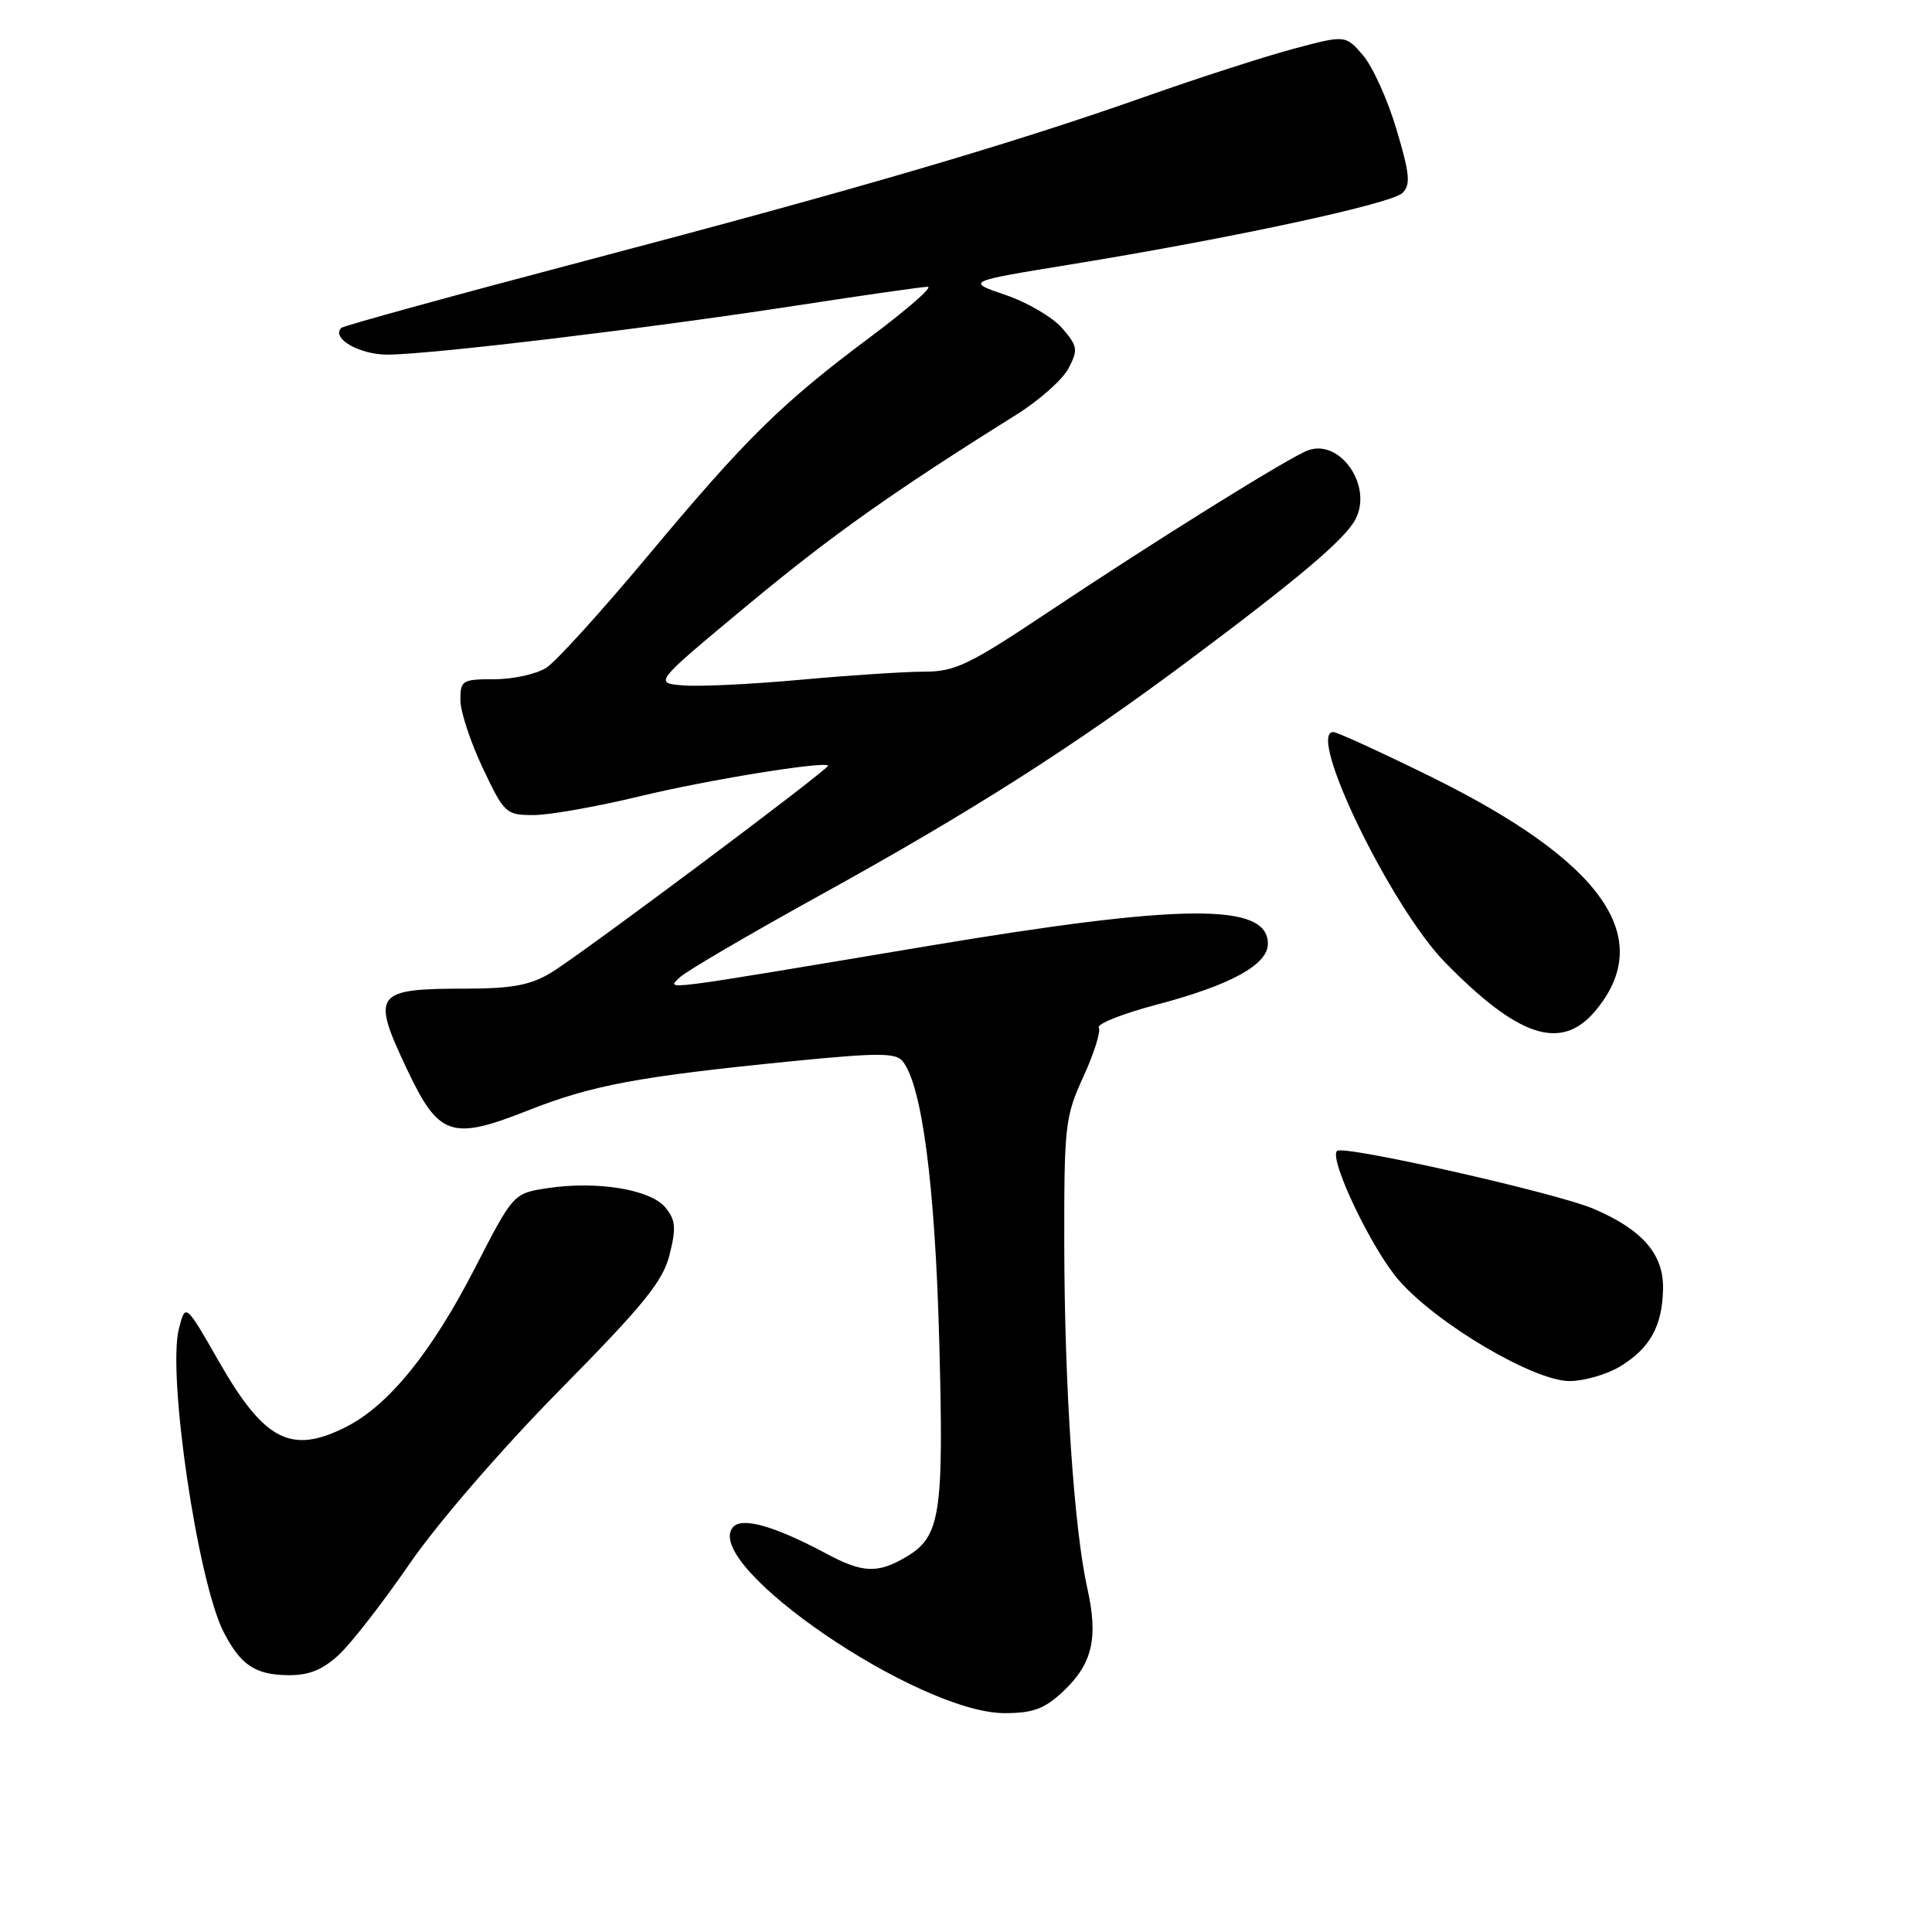 <?xml version="1.0" encoding="UTF-8" standalone="no"?>
<!DOCTYPE svg PUBLIC "-//W3C//DTD SVG 1.1//EN" "http://www.w3.org/Graphics/SVG/1.1/DTD/svg11.dtd" >
<svg xmlns="http://www.w3.org/2000/svg" xmlns:xlink="http://www.w3.org/1999/xlink" version="1.1" viewBox="0 0 256 256">
 <g >
 <path fill="currentColor"
d=" M 140.84 224.15 C 144.75 220.49 145.56 217.08 144.07 210.43 C 142.31 202.55 141.05 183.76 141.02 164.87 C 141.00 149.11 141.13 147.95 143.57 142.63 C 144.98 139.55 145.89 136.64 145.60 136.16 C 145.30 135.68 148.78 134.30 153.34 133.10 C 163.09 130.52 168.00 127.83 168.00 125.05 C 168.00 119.61 156.77 119.69 122.72 125.39 C 86.58 131.44 88.35 131.22 90.07 129.51 C 90.86 128.73 99.23 123.83 108.68 118.61 C 128.65 107.59 142.12 99.01 157.50 87.53 C 172.17 76.57 178.16 71.50 179.59 68.84 C 181.94 64.45 177.61 58.11 173.32 59.67 C 170.86 60.57 153.14 71.60 138.78 81.18 C 128.39 88.11 126.54 89.00 122.45 89.00 C 119.92 89.00 112.56 89.48 106.10 90.07 C 99.65 90.66 92.63 91.00 90.50 90.82 C 86.64 90.50 86.64 90.50 99.00 80.23 C 110.20 70.93 118.25 65.22 134.59 55.00 C 137.67 53.08 140.82 50.29 141.59 48.80 C 142.87 46.34 142.80 45.88 140.74 43.48 C 139.49 42.04 136.12 40.06 133.23 39.08 C 127.99 37.30 127.99 37.30 141.75 35.06 C 163.19 31.57 184.37 27.01 185.83 25.57 C 186.94 24.48 186.81 23.07 185.04 17.14 C 183.88 13.23 181.88 8.81 180.60 7.32 C 178.28 4.63 178.28 4.63 171.39 6.47 C 167.60 7.48 158.88 10.30 152.00 12.72 C 134.00 19.08 113.88 24.98 77.61 34.54 C 60.08 39.16 45.50 43.17 45.22 43.45 C 43.85 44.82 47.62 47.00 51.37 46.99 C 57.00 46.98 86.00 43.50 105.57 40.48 C 114.41 39.12 122.22 38.00 122.93 38.00 C 123.65 38.00 120.24 40.98 115.37 44.62 C 103.55 53.44 98.86 58.06 85.80 73.71 C 79.73 80.97 73.72 87.61 72.42 88.46 C 71.13 89.31 68.03 90.00 65.54 90.00 C 61.25 90.00 61.00 90.15 61.00 92.75 C 61.00 94.26 62.33 98.31 63.96 101.75 C 66.82 107.80 67.04 108.00 70.71 108.00 C 72.79 108.00 79.11 106.88 84.74 105.52 C 93.50 103.39 109.01 100.86 109.73 101.44 C 110.10 101.74 76.82 126.62 73.00 128.90 C 70.27 130.54 67.82 130.99 61.83 131.00 C 49.58 131.00 49.15 131.59 53.96 141.75 C 58.13 150.56 59.83 151.14 69.86 147.18 C 78.46 143.78 84.45 142.66 105.00 140.61 C 116.31 139.49 118.68 139.49 119.60 140.61 C 122.16 143.77 123.90 156.97 124.45 177.57 C 125.08 200.70 124.63 203.60 120.07 206.30 C 116.30 208.53 114.30 208.44 109.50 205.87 C 102.62 202.19 98.28 200.96 97.11 202.37 C 92.96 207.37 121.67 227.00 133.12 227.00 C 136.87 227.00 138.39 226.44 140.84 224.15 Z  M 44.92 219.25 C 46.55 217.74 50.77 212.30 54.30 207.17 C 58.01 201.79 66.41 192.07 74.19 184.17 C 85.35 172.85 87.85 169.77 88.73 166.23 C 89.62 162.67 89.52 161.64 88.15 159.98 C 86.18 157.61 79.14 156.45 72.59 157.43 C 68.03 158.12 68.03 158.12 62.96 167.97 C 57.23 179.14 51.53 186.18 45.92 189.04 C 38.60 192.77 35.05 190.96 29.02 180.43 C 24.58 172.67 24.58 172.67 23.71 176.04 C 22.14 182.10 26.20 209.61 29.65 216.29 C 31.90 220.65 33.83 221.93 38.23 221.97 C 40.95 221.99 42.77 221.25 44.92 219.25 Z  M 214.69 181.05 C 218.62 178.65 220.24 175.76 220.36 170.88 C 220.49 166.23 217.68 162.96 211.15 160.17 C 206.24 158.07 177.97 151.69 177.16 152.50 C 176.07 153.60 181.80 165.59 185.38 169.67 C 190.44 175.45 203.25 183.00 207.98 183.00 C 209.92 182.99 212.93 182.12 214.69 181.05 Z  M 211.37 133.97 C 219.52 124.29 212.43 114.18 189.60 102.92 C 182.99 99.67 177.17 97.00 176.67 97.00 C 173.07 97.00 184.30 120.17 191.46 127.50 C 201.20 137.47 206.87 139.32 211.37 133.97 Z "/>
</g>
</svg>